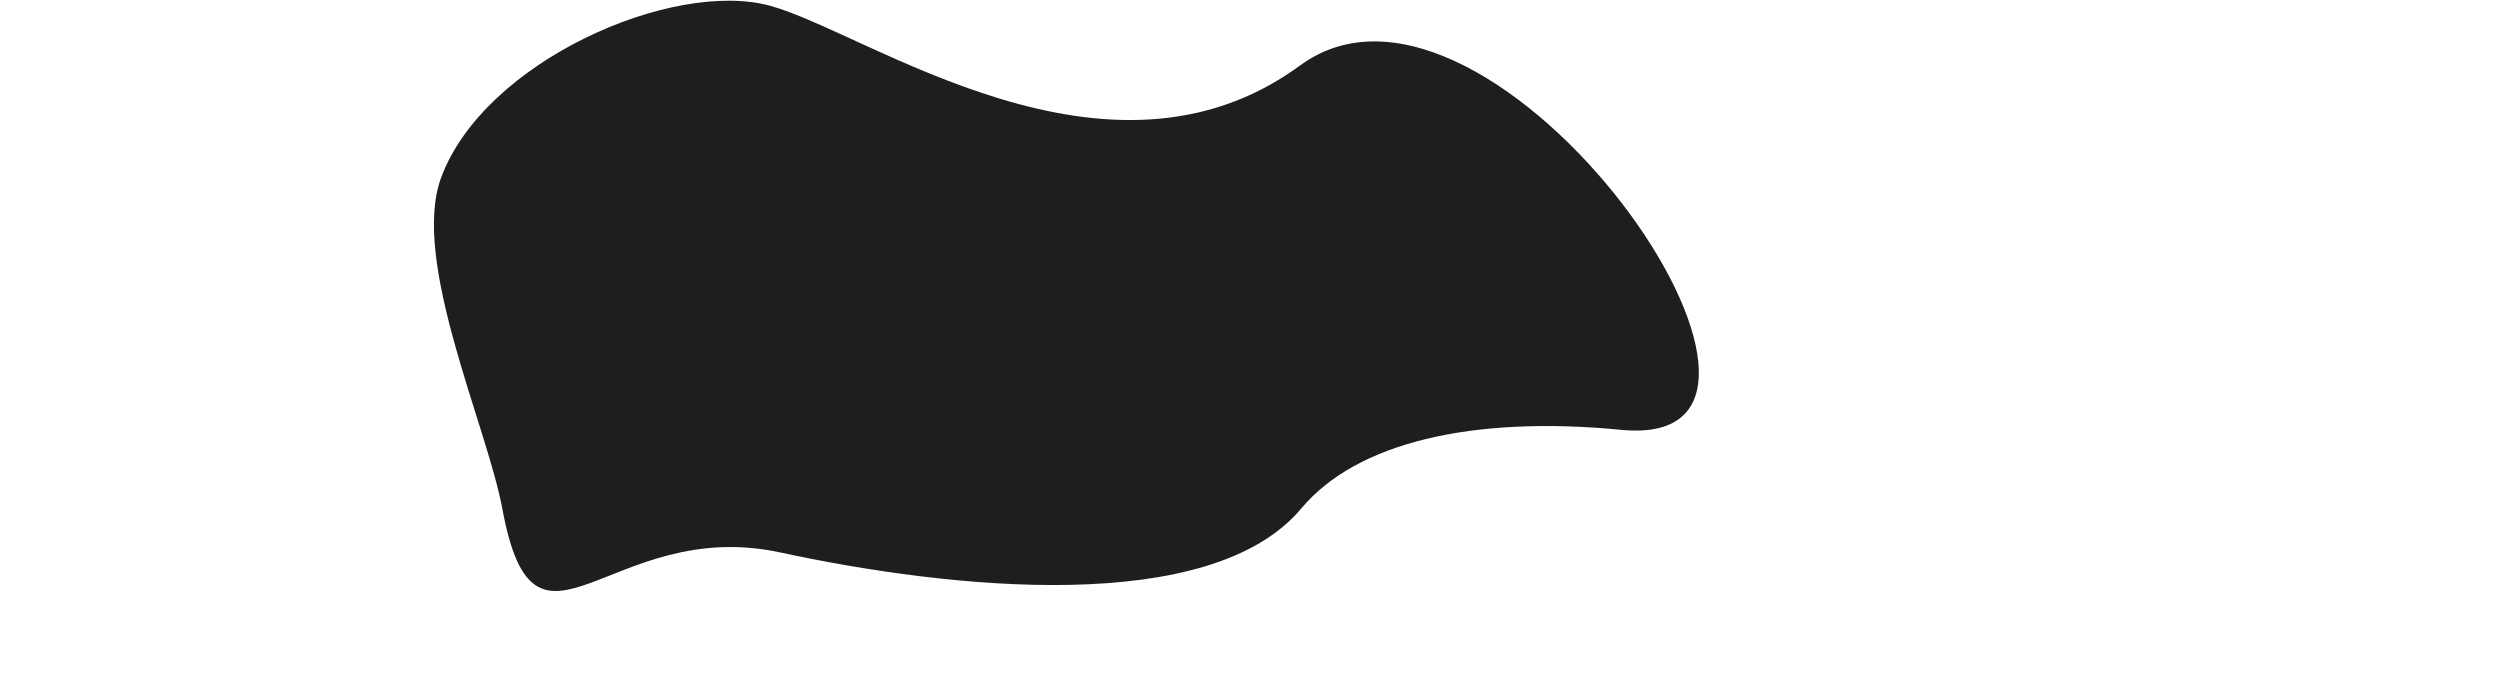 <svg width="1081" height="300" viewBox="100 0 1081 680" fill="none" xmlns="http://www.w3.org/2000/svg">
<path d="M180.049 541.449C12.563 505.318 -60.072 672.424 -92.254 498.853C-107.429 417.011 -182.154 255.661 -152.402 174.444C-110.54 60.163 74.555 -20.635 170.328 5.692C266.101 32.019 500.945 202.465 689.677 64.112C878.409 -74.241 1236.97 443.875 1004.59 421.297C857.666 407.023 744.72 433.932 690.849 498.258C601.923 604.443 347.536 577.58 180.049 541.449Z" fill="#1E1E1E"/>
</svg>
